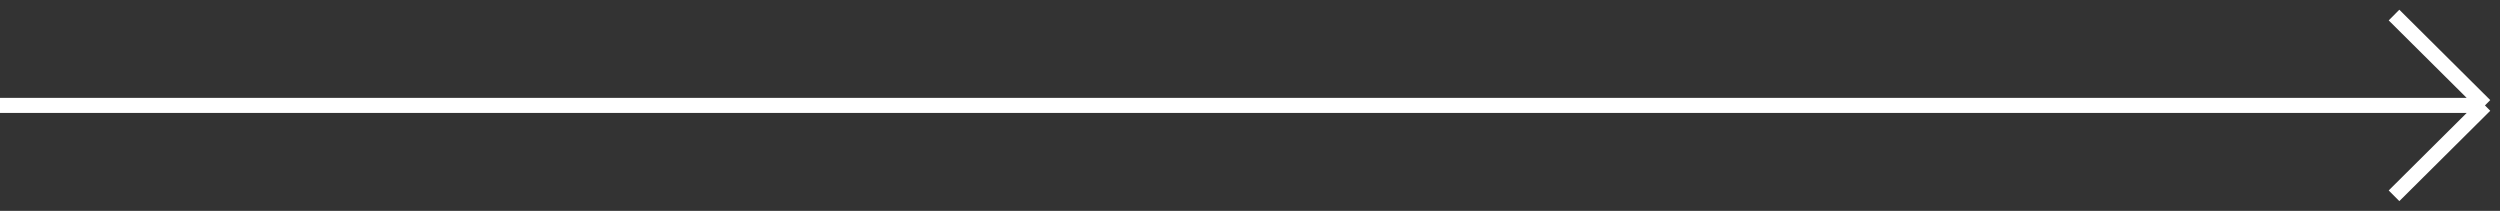 <svg width="166" height="14" viewBox="0 0 166 14" fill="none" xmlns="http://www.w3.org/2000/svg">
<rect x="0" y="0" width="166" height="14" fill="#333333" stroke="none"/>
<path d="M0 7H165M165 7L158.963 1M165 7L158.963 13" stroke="white"/>
</svg>
